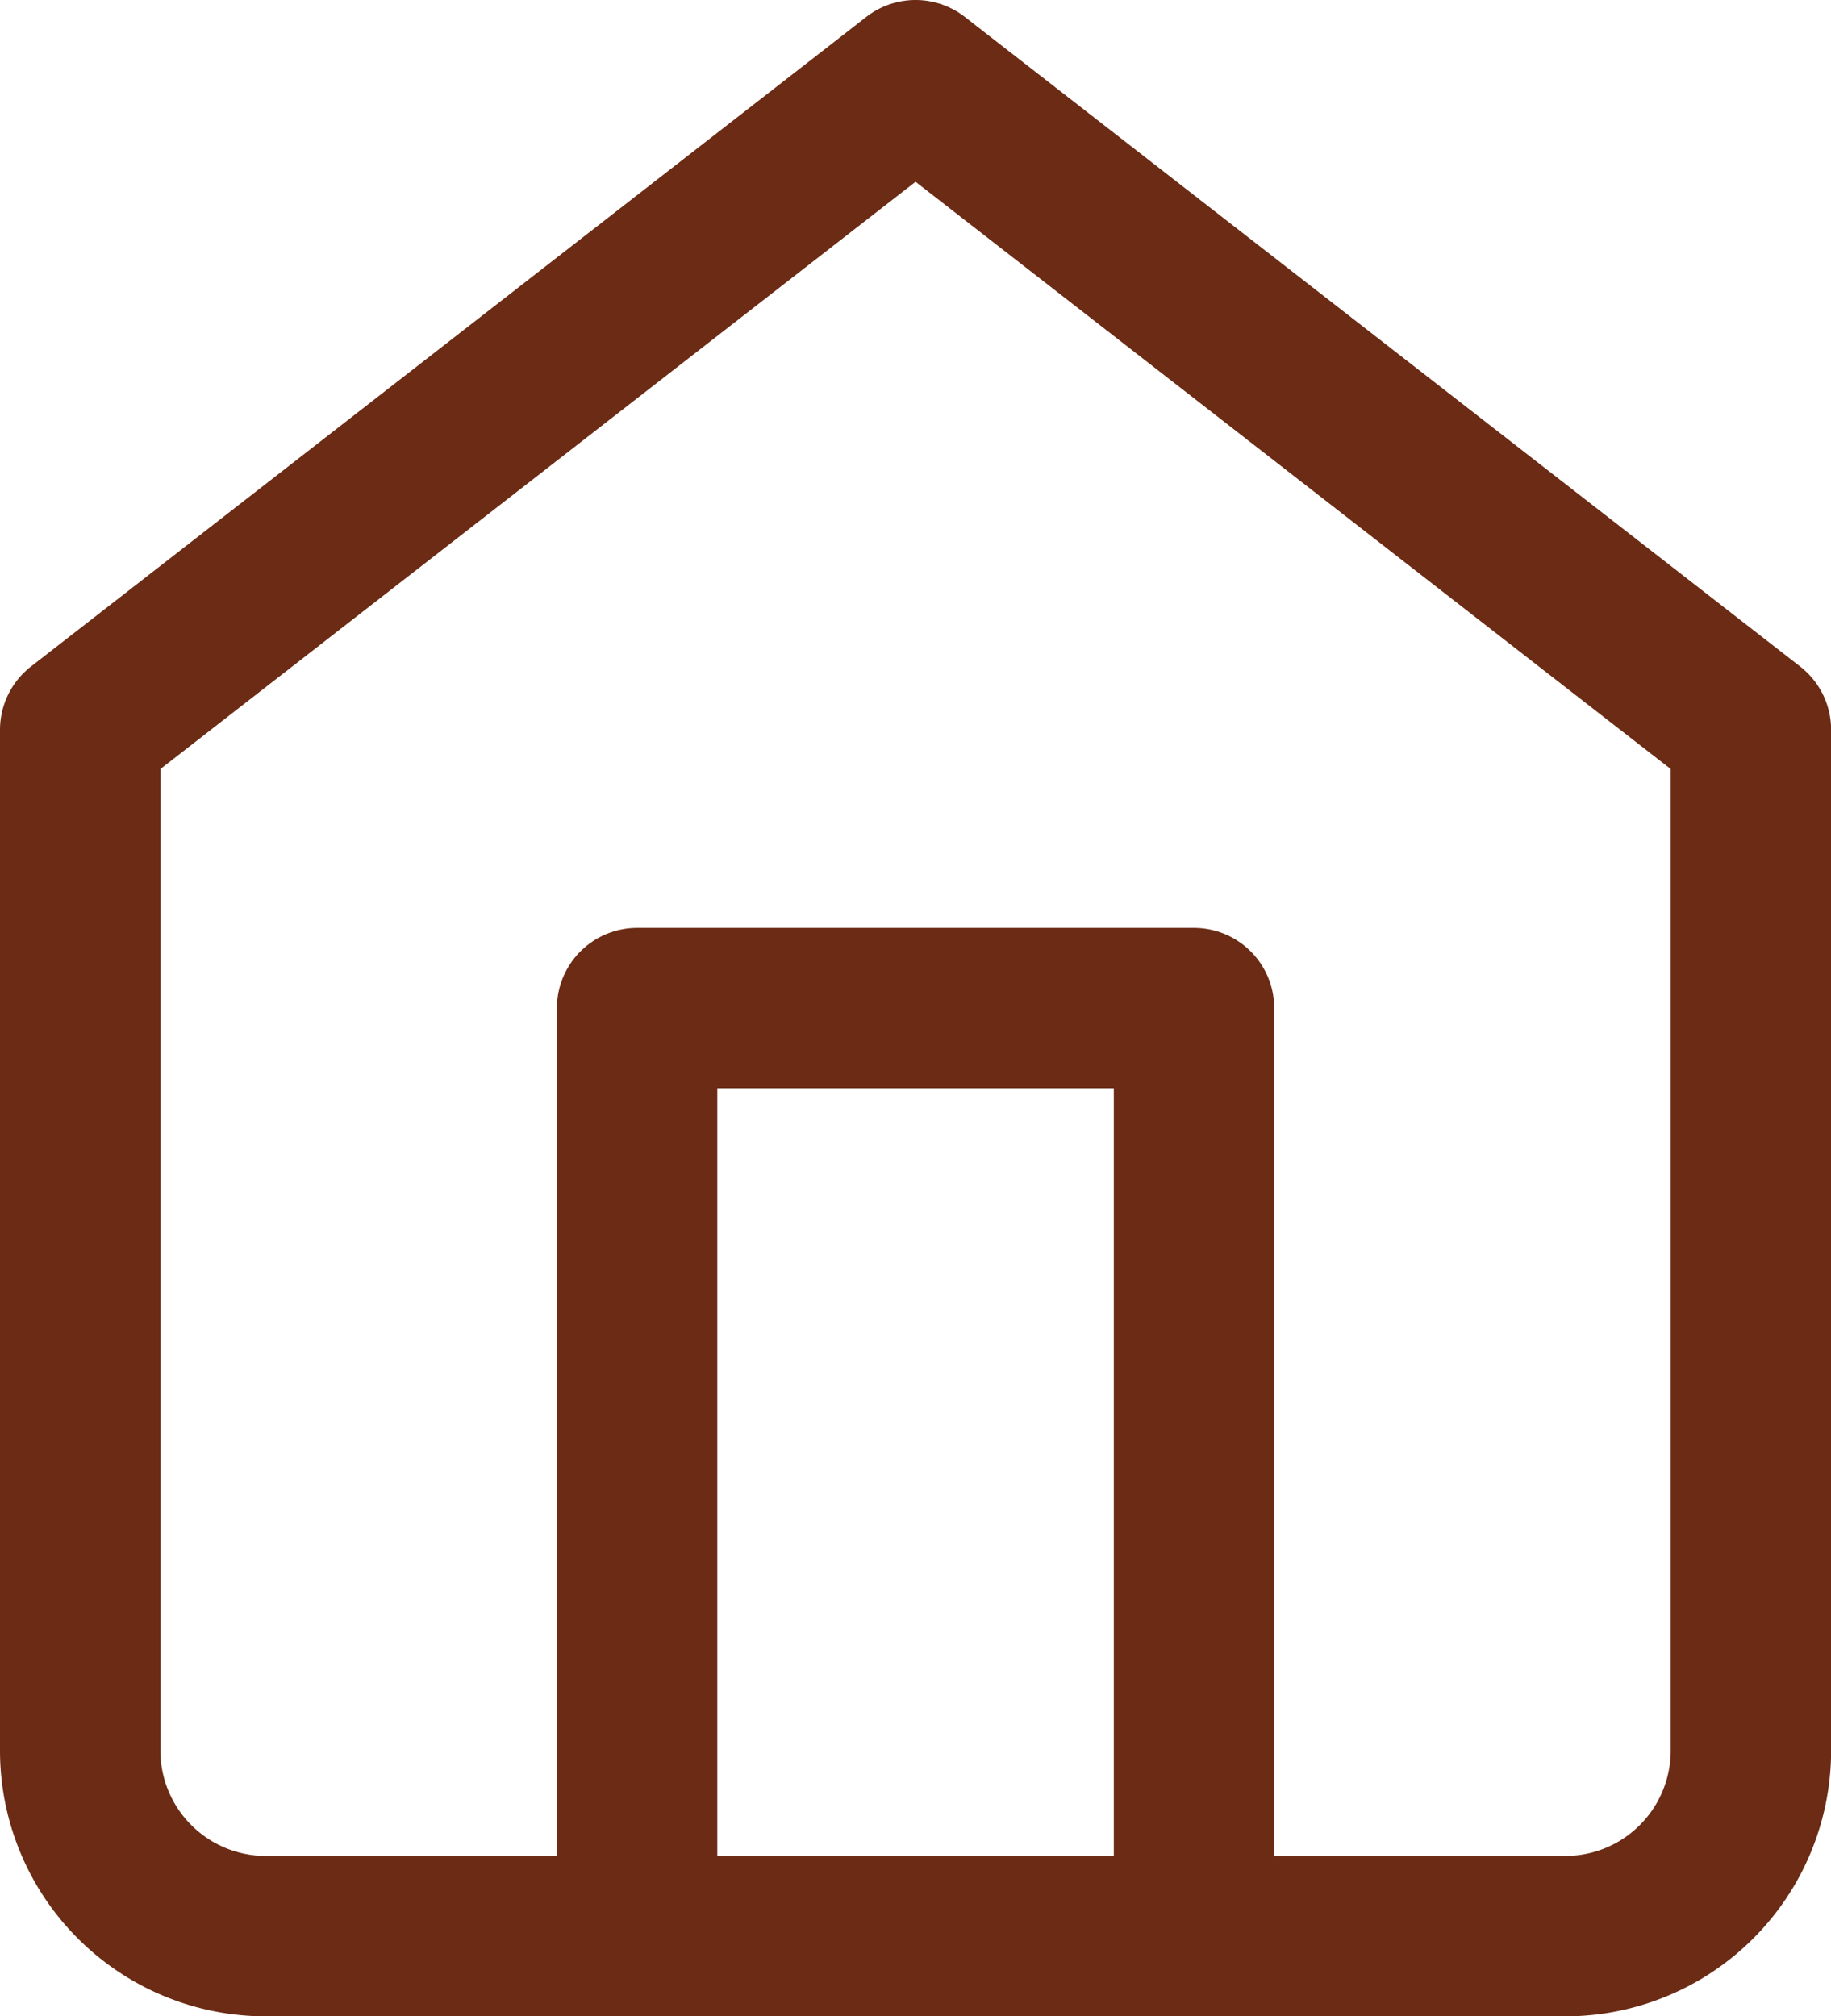 <svg xmlns="http://www.w3.org/2000/svg" width="17.123" height="18.859" viewBox="0 0 17.123 18.859">
  <g id="home_icon_for_sidebar" data-name="home icon for sidebar" transform="translate(0.75 0.75)">
    <path id="Shape" d="M0,6.076,7.812,0l7.812,6.076v9.547a1.736,1.736,0,0,1-1.736,1.736H1.736A1.736,1.736,0,0,1,0,15.623Z" fill="none" stroke="#6b2b14" stroke-linecap="round" stroke-linejoin="round" stroke-miterlimit="10" stroke-width="1.5"/>
    <path id="Shape-2" data-name="Shape" d="M0,8.679V0H5.208V8.679" transform="translate(5.208 8.679)" fill="none" stroke="#6b2b14" stroke-linecap="round" stroke-linejoin="round" stroke-miterlimit="10" stroke-width="1.5"/>
  </g>
</svg>
